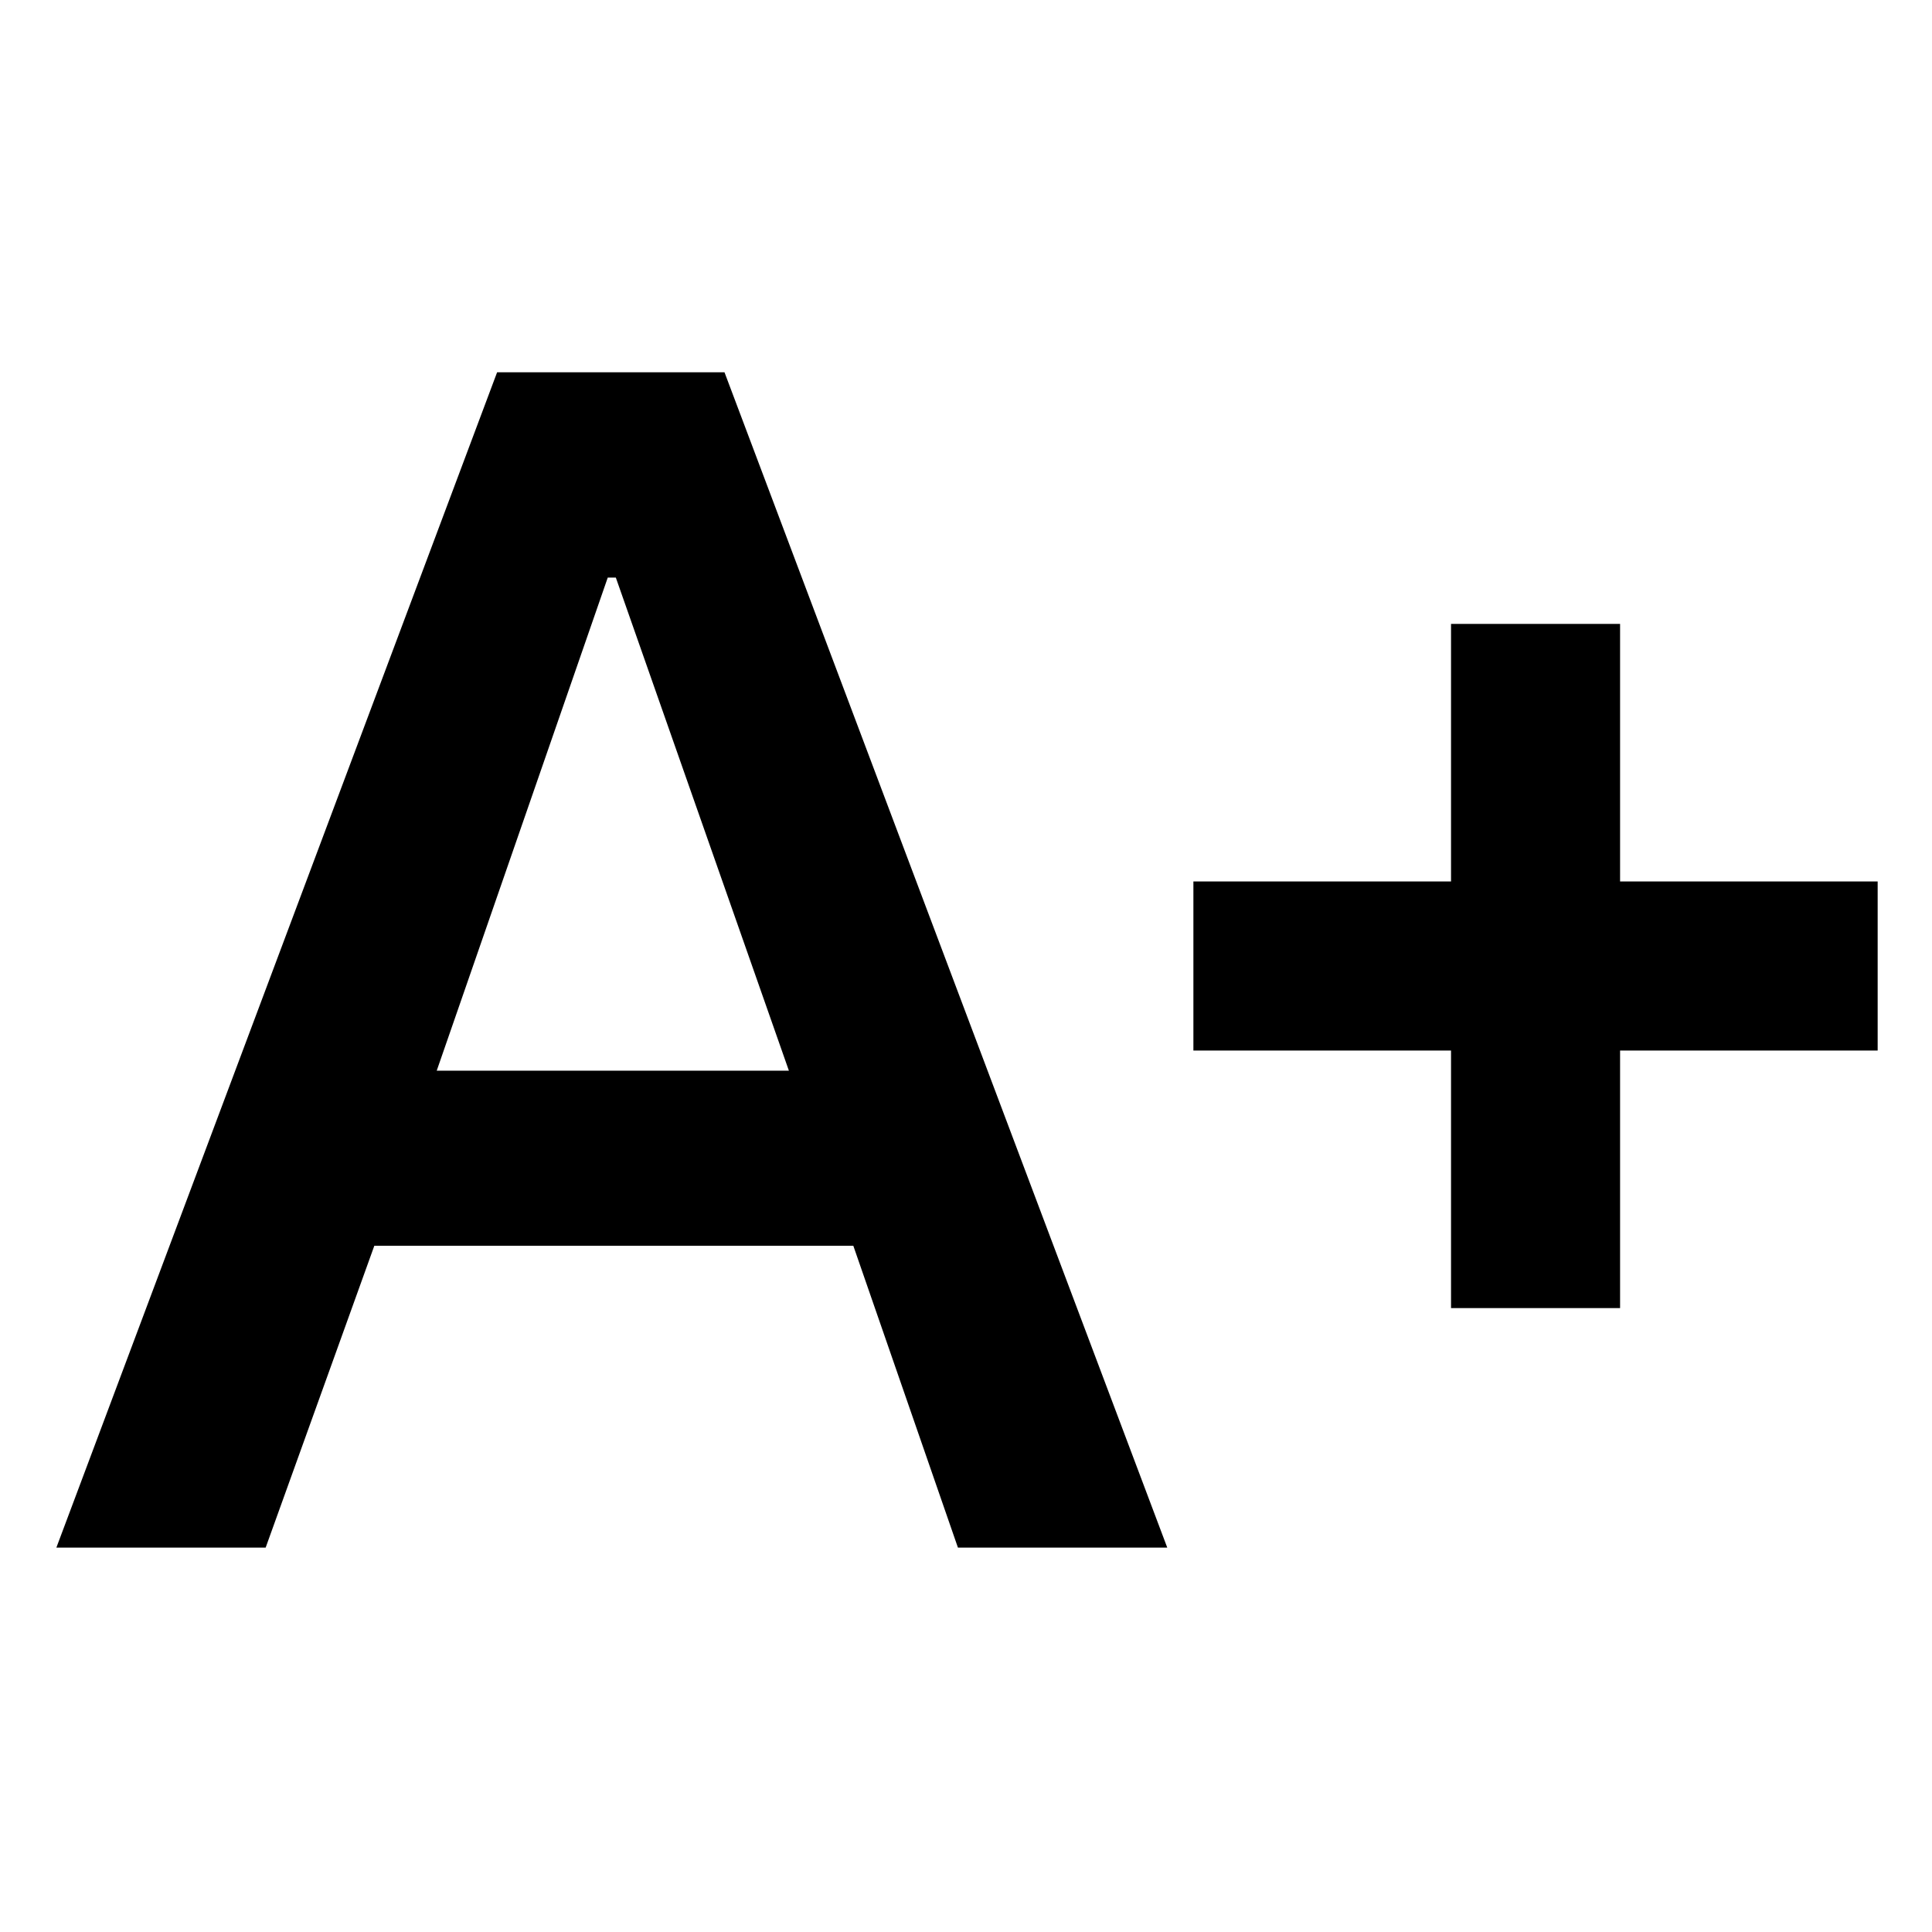 <svg xmlns="http://www.w3.org/2000/svg" height="40" width="40"><path d="m1.167 32.042 9.125-24.334H15l9.167 24.334h-4.334l-2.166-6.25H7.75l-2.25 6.25Zm7.875-9.875h7.291L12.75 11.958h-.167Zm21 4.916V21.75h-5.334v-3.5h5.334v-5.333h3.5v5.333h5.333v3.5h-5.333v5.333Z"/></svg>